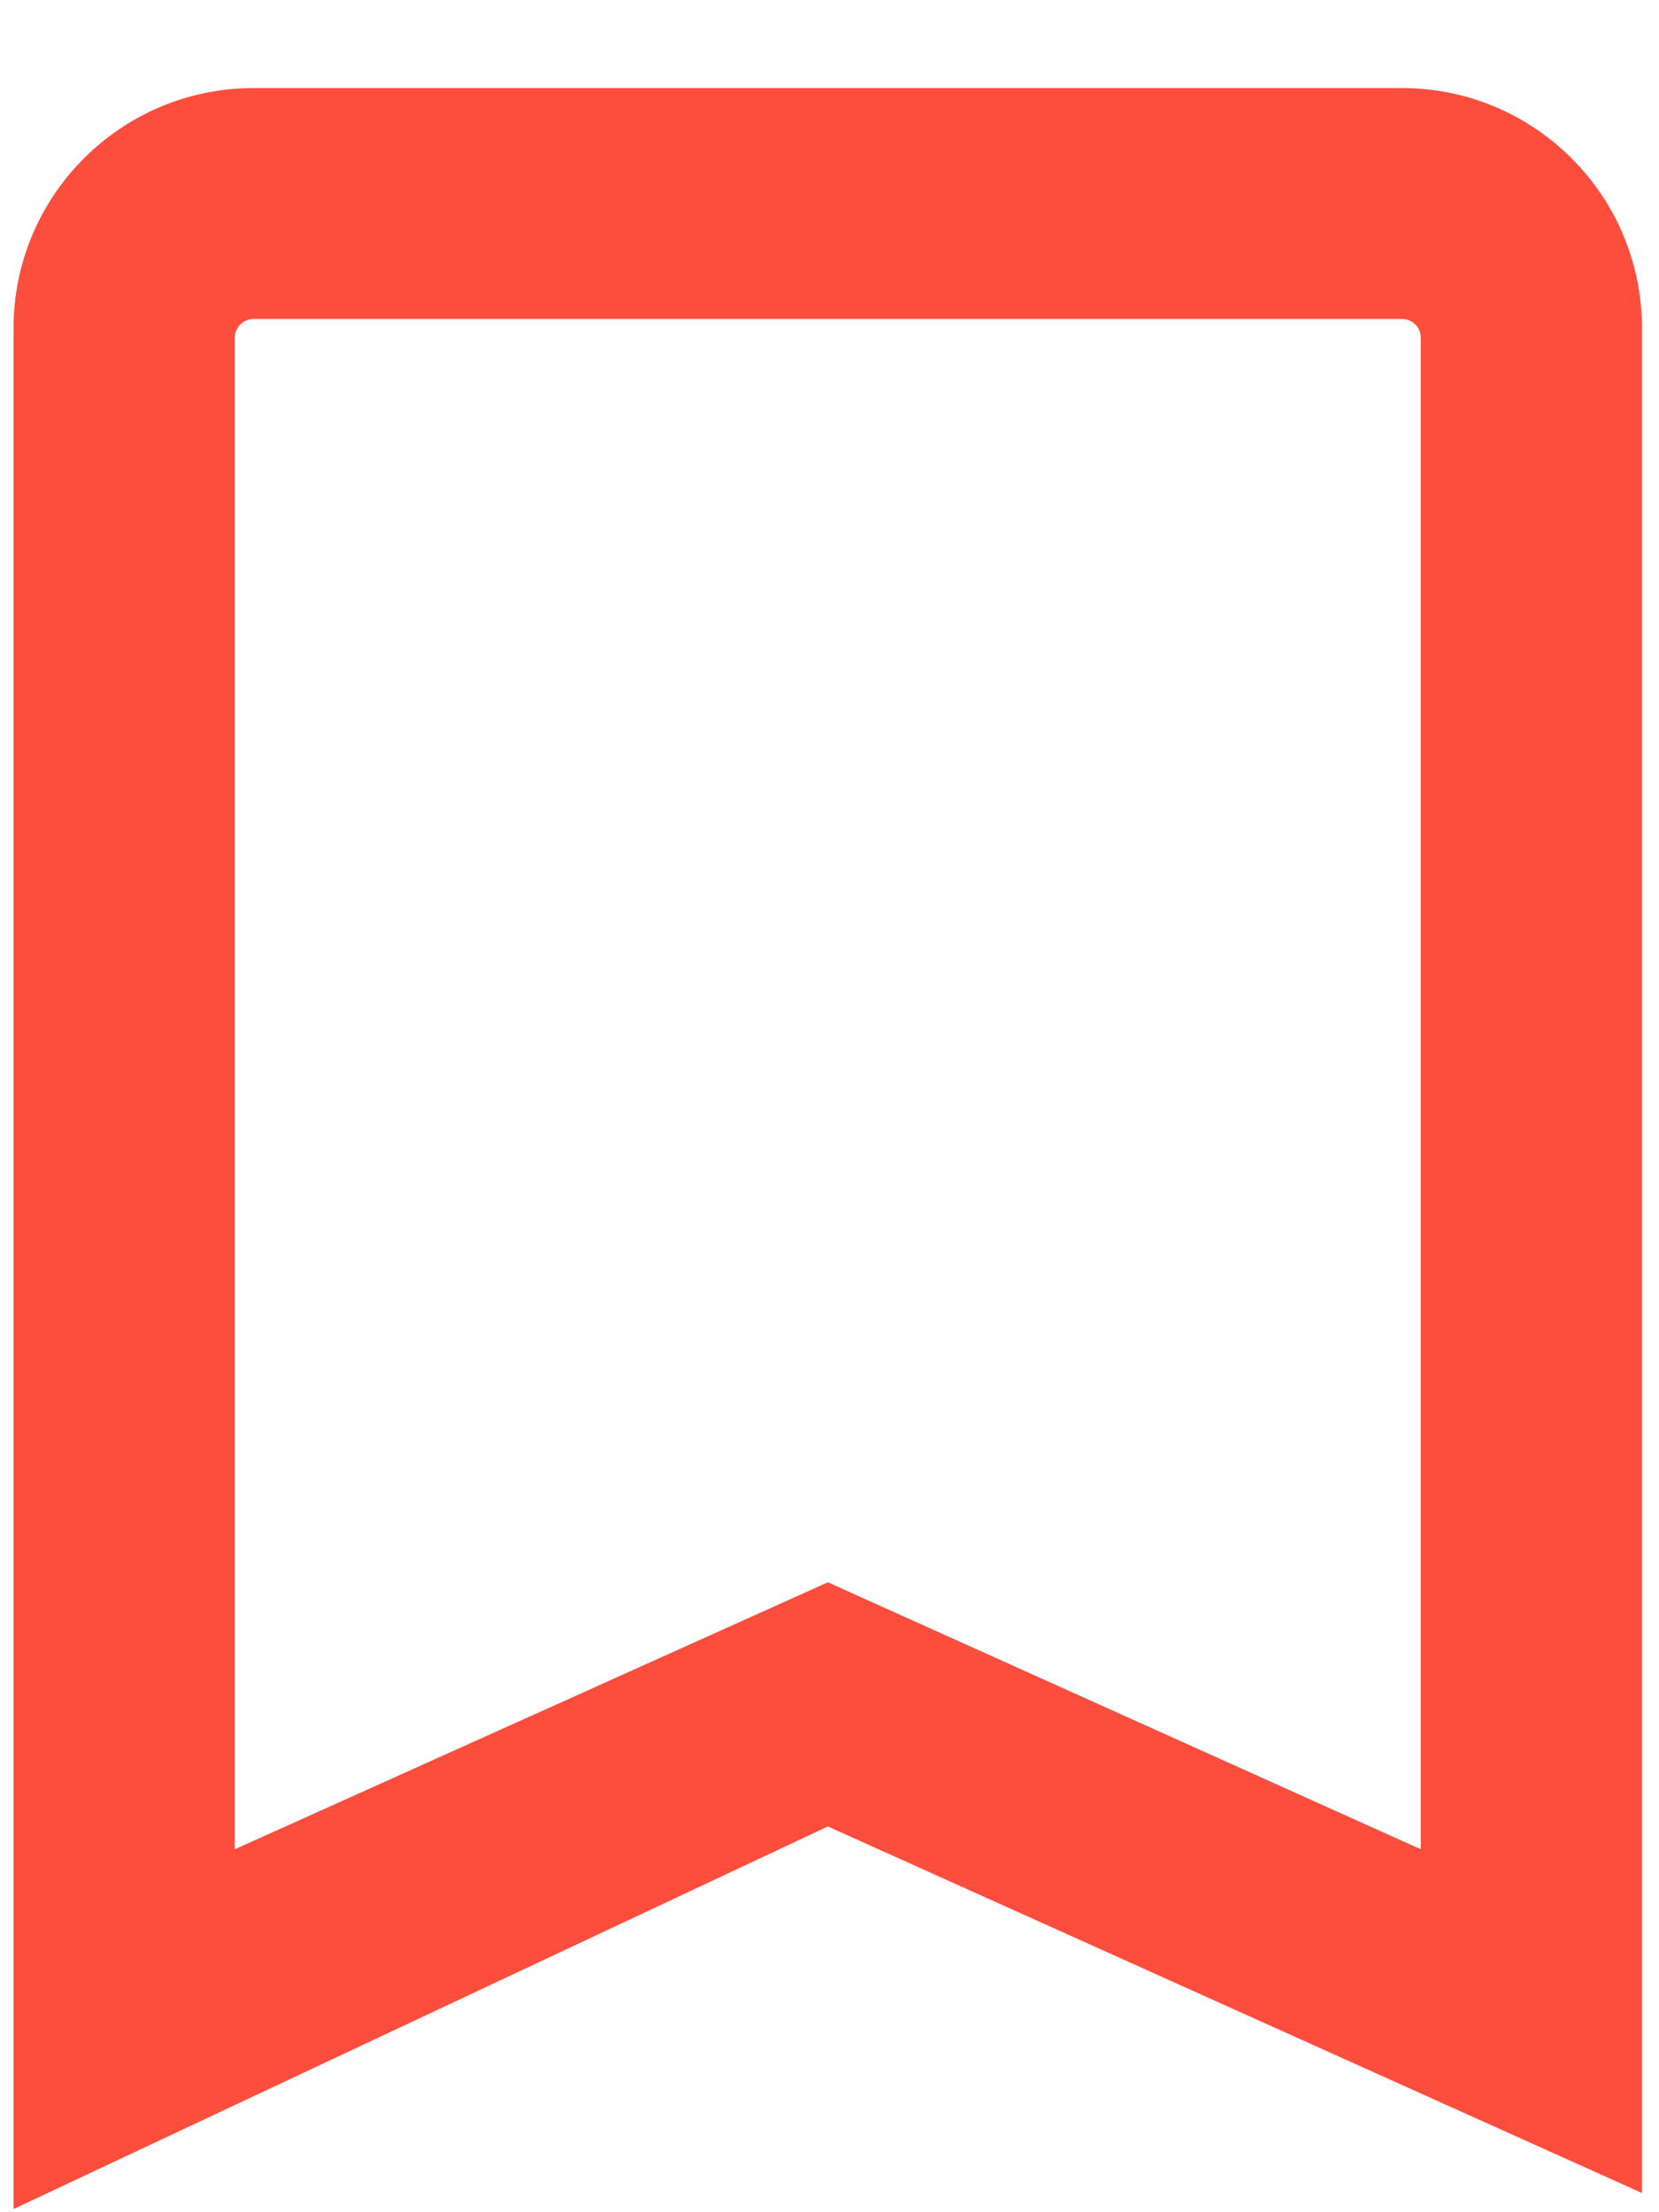 <?xml version="1.0" encoding="UTF-8"?>
<svg width="12px" height="16px" viewBox="0 0 12 16" version="1.1" xmlns="http://www.w3.org/2000/svg" xmlns:xlink="http://www.w3.org/1999/xlink">
    <!-- Generator: Sketch 61 (89581) - https://sketch.com -->
    <title>tag</title>
    <desc>Created with Sketch.</desc>
    <g id="首页" stroke="none" stroke-width="1" fill="none" fill-rule="evenodd">
        <g id="Desktop-HD" transform="translate(-695, -761)" fill-rule="nonzero">
            <g id="中部" transform="translate(360, 540)">
                <g id="中间新闻块">
                    <g id="大新闻块" transform="translate(19, 20)">
                        <g id="编组" transform="translate(314, 198.1)">
                            <g id="tag" transform="translate(0, 3)">
                                <rect id="矩形" fill="#000000" opacity="0" x="0" y="0" width="16" height="16"></rect>
                                <path d="M12.277,13.275 L7.988,11.344 L3.698,13.275 L3.698,2.343 C3.698,2.269 3.759,2.207 3.834,2.207 L12.141,2.207 C12.216,2.207 12.277,2.268 12.277,2.343 L12.277,13.275 L12.277,13.275 Z M12.141,0.537 L3.834,0.537 C2.875,0.537 2.098,1.315 2.098,2.274 L2.098,15.877 L3.698,15.125 L7.988,13.11 L12.277,15.041 L13.877,15.761 L13.877,2.274 C13.877,1.315 13.1,0.537 12.141,0.537 Z" id="形状" fill="#FD4E3D"></path>
                            </g>
                        </g>
                    </g>
                </g>
            </g>
        </g>
    </g>
</svg>